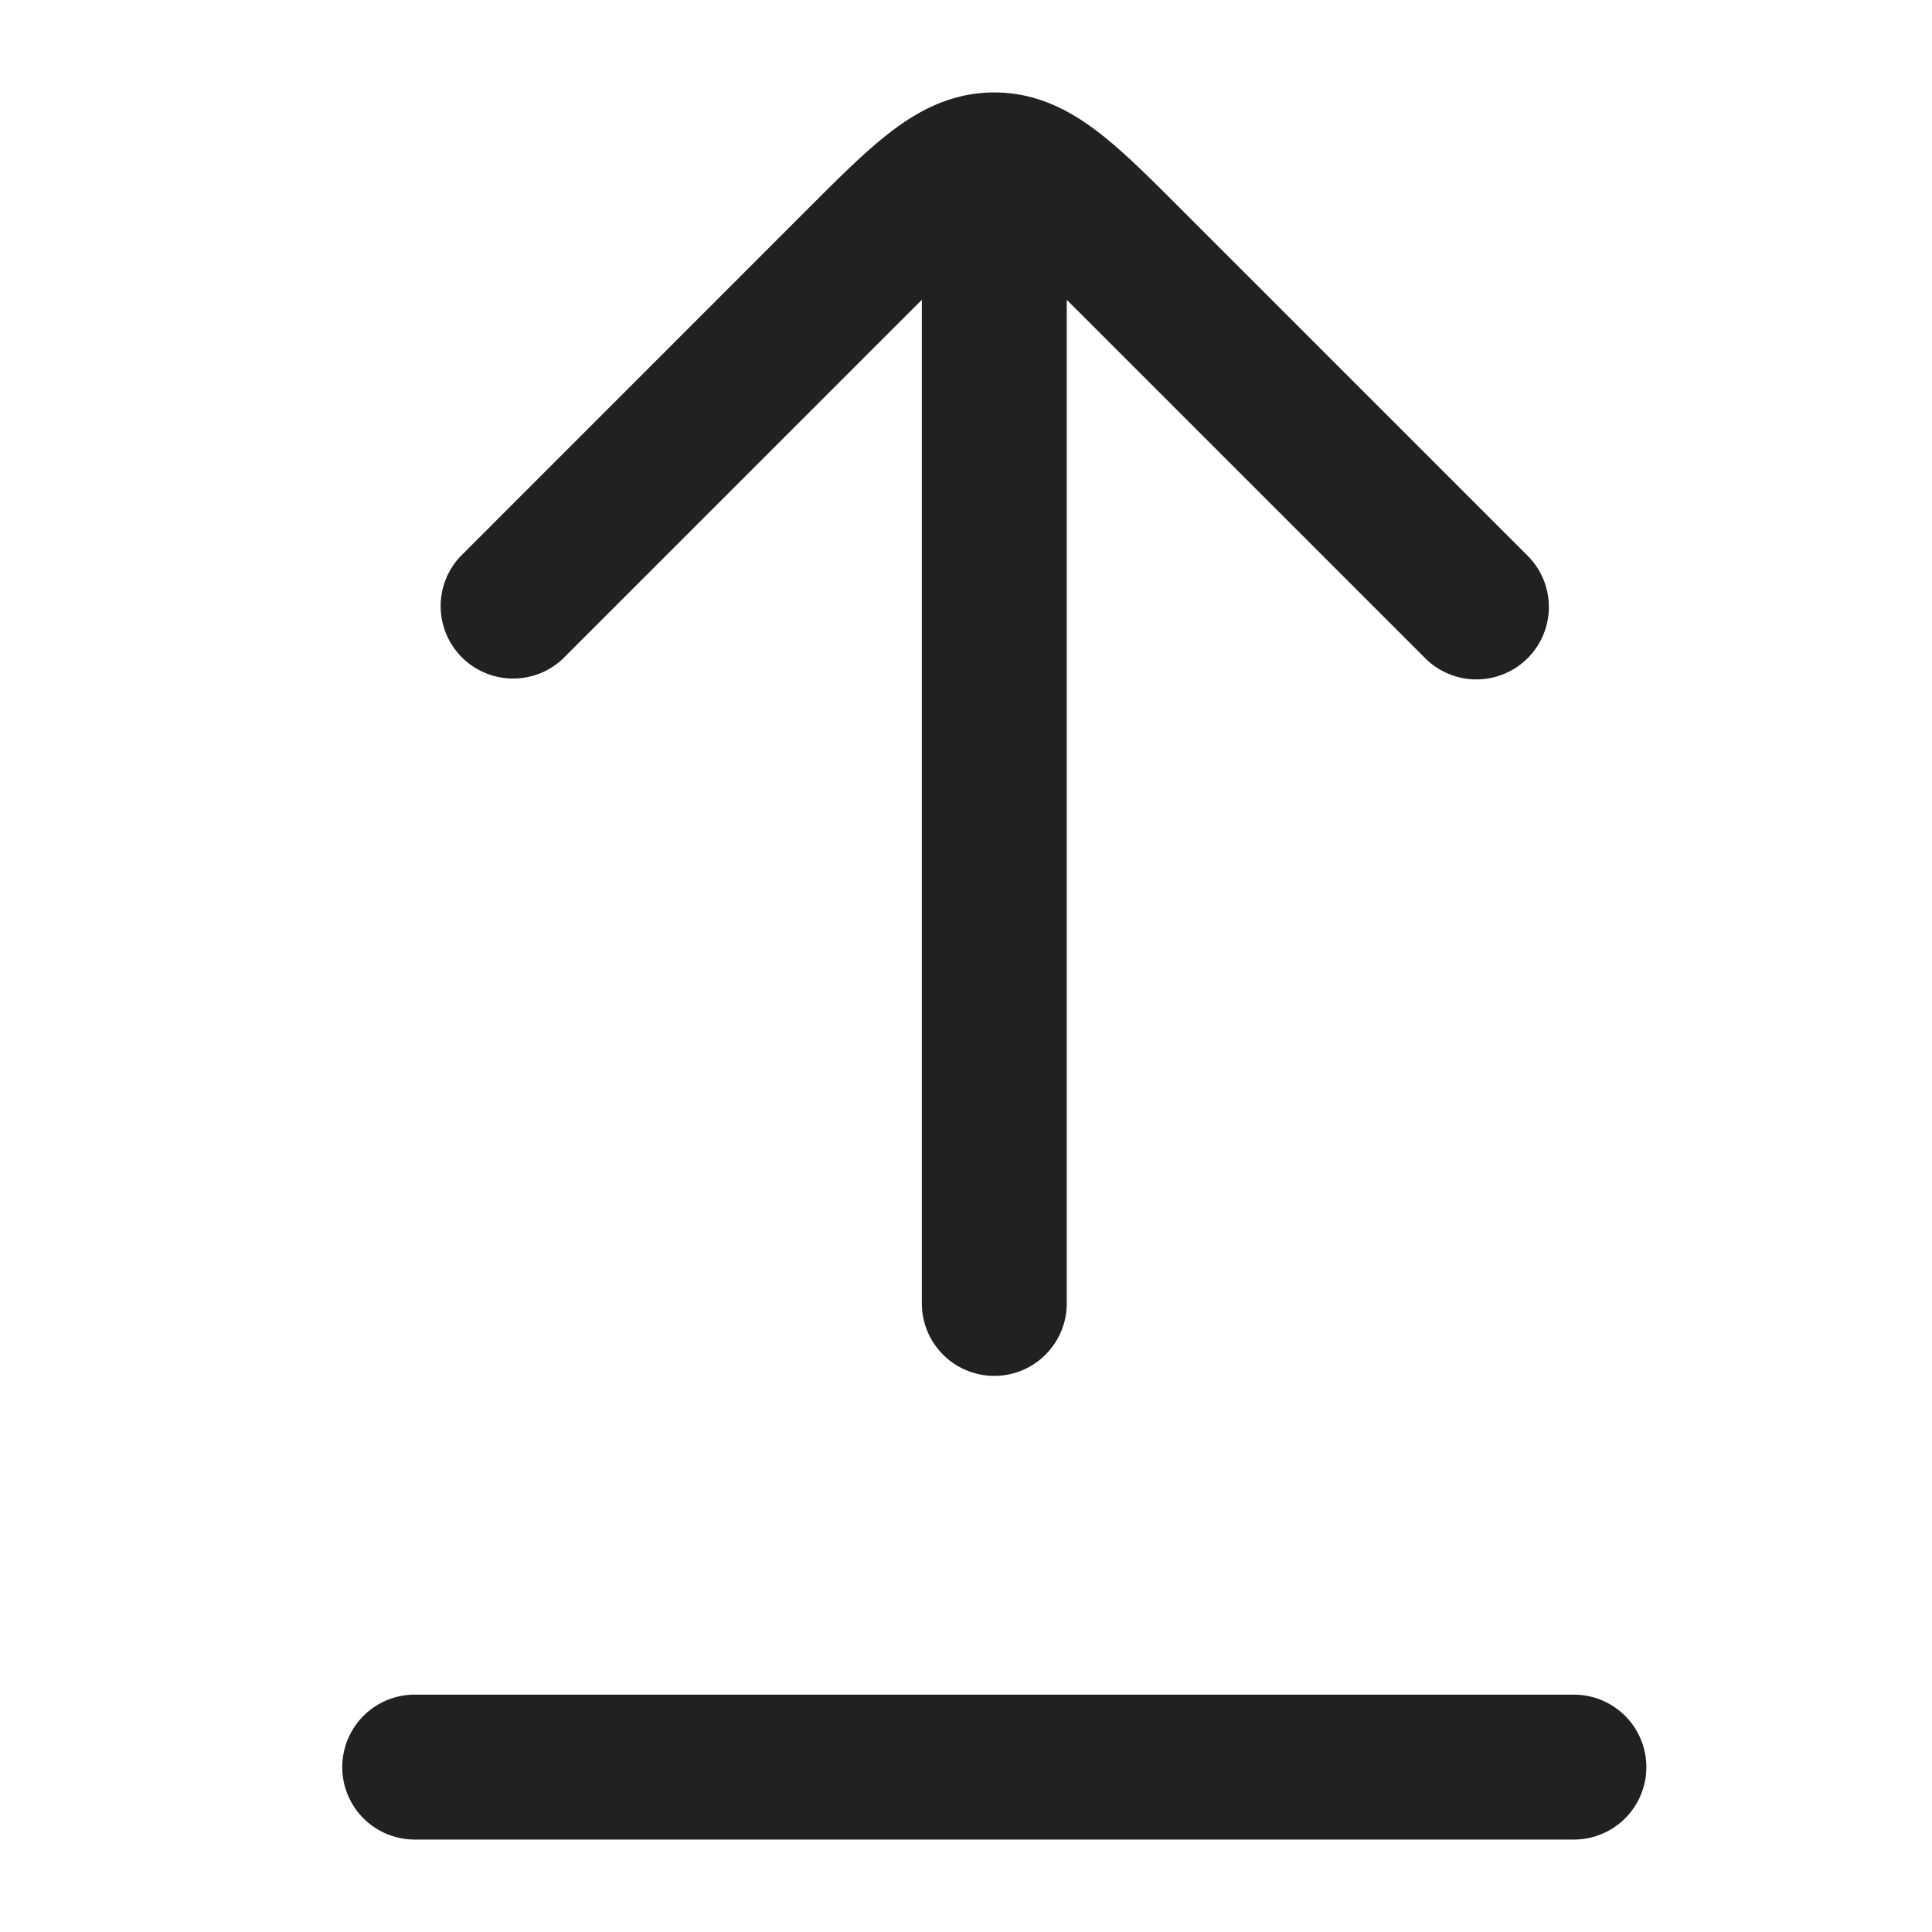 <svg xmlns="http://www.w3.org/2000/svg" width="20" height="20" fill="none" viewBox="0 0 20 20"><path fill="#212121" fill-rule="evenodd" d="m9.543 3.104-.134.133-3.586 3.586a.75.75 0 0 1-1.06-1.06l3.585-3.586.032-.032c.306-.306.587-.587.846-.784.285-.218.63-.404 1.067-.404.437 0 .782.186 1.067.404.26.197.54.478.846.784l.032.032 3.585 3.585a.75.75 0 0 1-1.06 1.061l-3.586-3.586-.134-.133v10.389a.75.75 0 0 1-1.5 0V3.103Zm-6 15.189a.75.75 0 0 1 .75-.75h12a.75.75 0 0 1 0 1.5h-12a.75.75 0 0 1-.75-.75Z" clip-rule="evenodd"/></svg>